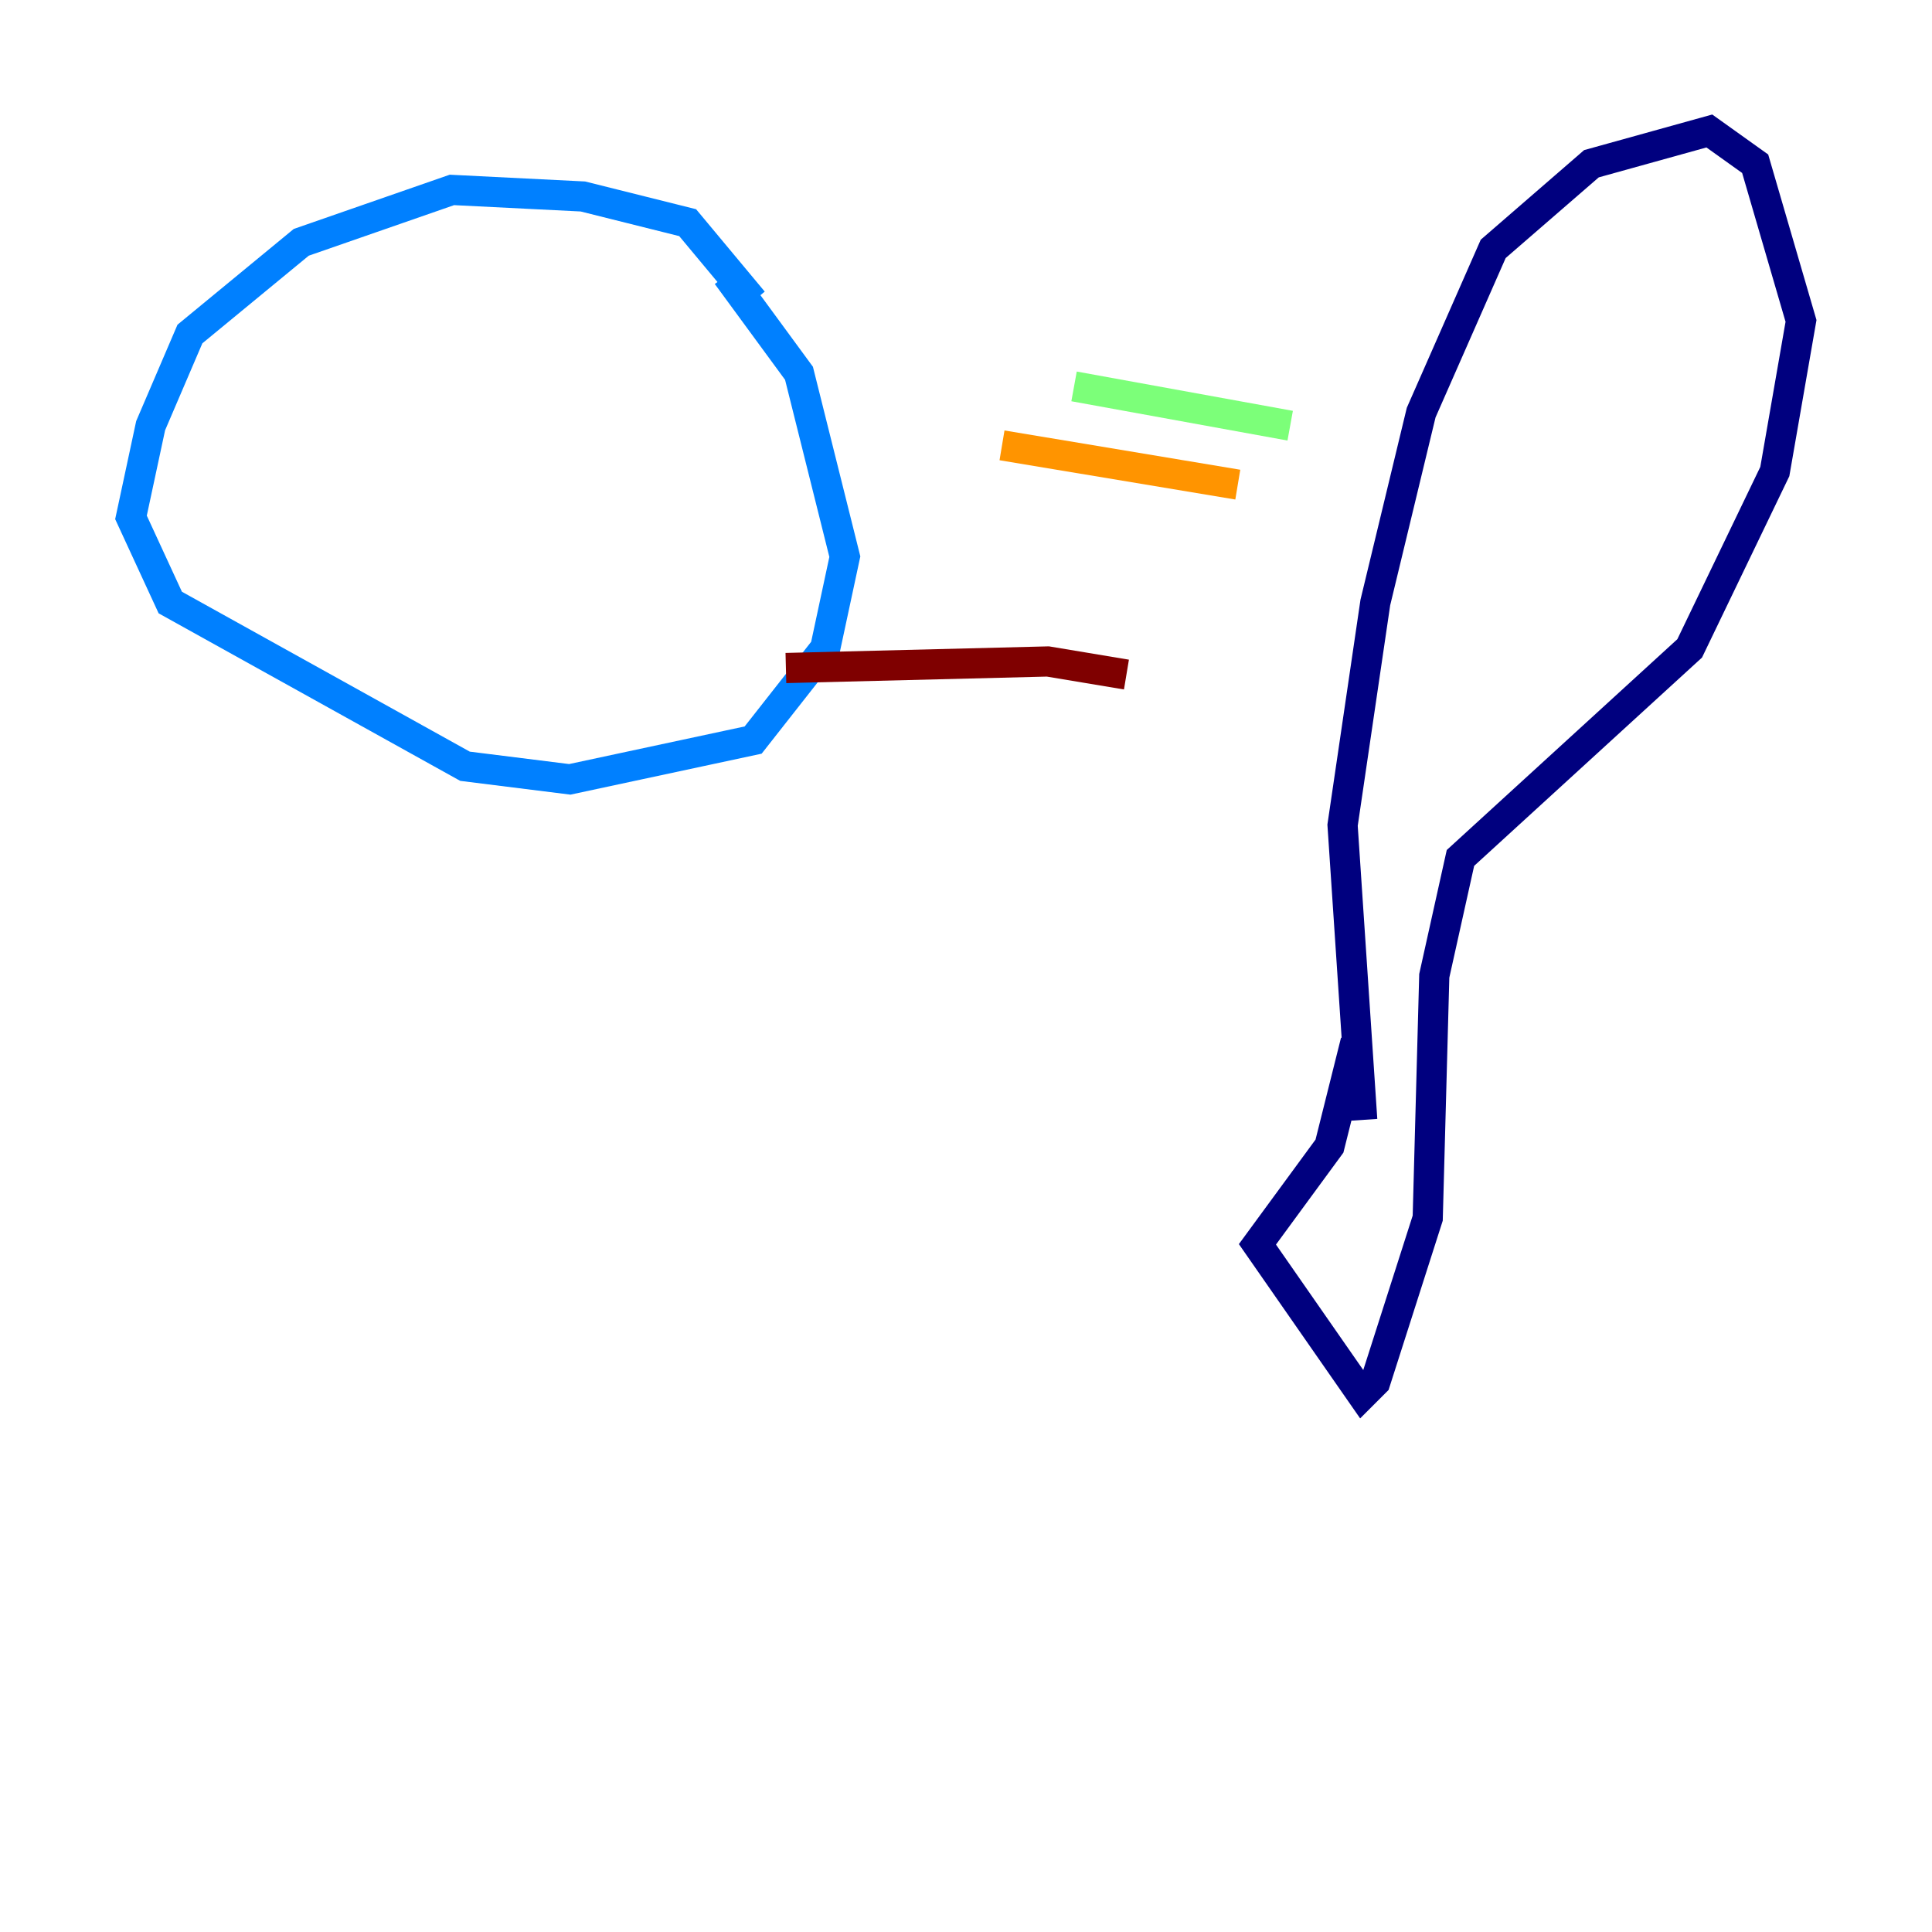 <?xml version="1.0" encoding="utf-8" ?>
<svg baseProfile="tiny" height="128" version="1.2" viewBox="0,0,128,128" width="128" xmlns="http://www.w3.org/2000/svg" xmlns:ev="http://www.w3.org/2001/xml-events" xmlns:xlink="http://www.w3.org/1999/xlink"><defs /><polyline fill="none" points="90.251,74.197 88.949,54.671 91.119,39.919 94.156,27.336 98.929,16.488 105.437,10.848 113.248,8.678 116.285,10.848 119.322,21.261 117.586,31.241 111.946,42.956 96.759,56.841 95.024,64.651 94.59,80.705 91.119,91.552 90.251,92.42 83.308,82.441 88.081,75.932 89.817,68.99" stroke="#00007f" stroke-width="2" /><polyline fill="none" points="49.898,19.959 45.559,14.752 38.617,13.017 29.939,12.583 19.959,16.054 12.583,22.129 9.98,28.203 8.678,34.278 11.281,39.919 30.807,50.766 37.749,51.634 49.898,49.031 54.671,42.956 55.973,36.881 52.936,24.732 48.163,18.224" stroke="#0080ff" stroke-width="2" /><polyline fill="none" points="85.478,28.203 71.159,25.6" stroke="#7cff79" stroke-width="2" /><polyline fill="none" points="82.007,32.108 66.386,29.505" stroke="#ff9400" stroke-width="2" /><polyline fill="none" points="74.63,44.691 69.424,43.824 52.068,44.258" stroke="#7f0000" stroke-width="2" /></svg>